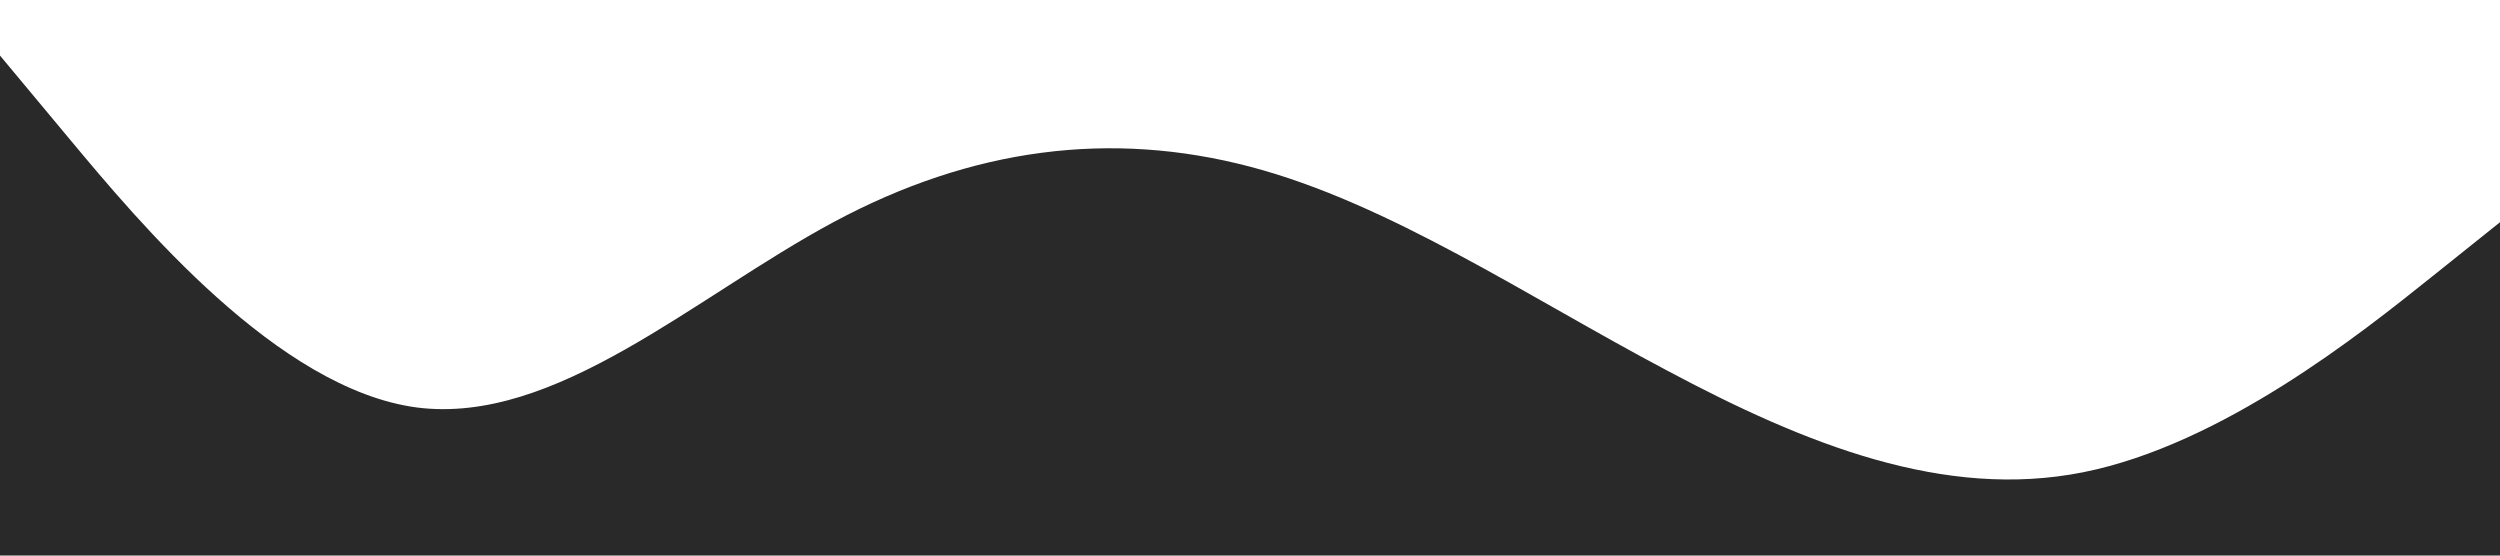 <?xml version="1.0" standalone="no"?><svg xmlns="http://www.w3.org/2000/svg" viewBox="0 0 1440 320"><path fill="#292929" fill-opacity="1" d="M0,32L40,80C80,128,160,224,240,234.7C320,245,400,171,480,128C560,85,640,75,720,96C800,117,880,171,960,213.3C1040,256,1120,288,1200,272C1280,256,1360,192,1400,160L1440,128L1440,320L1400,320C1360,320,1280,320,1200,320C1120,320,1040,320,960,320C880,320,800,320,720,320C640,320,560,320,480,320C400,320,320,320,240,320C160,320,80,320,40,320L0,320Z"></path></svg>